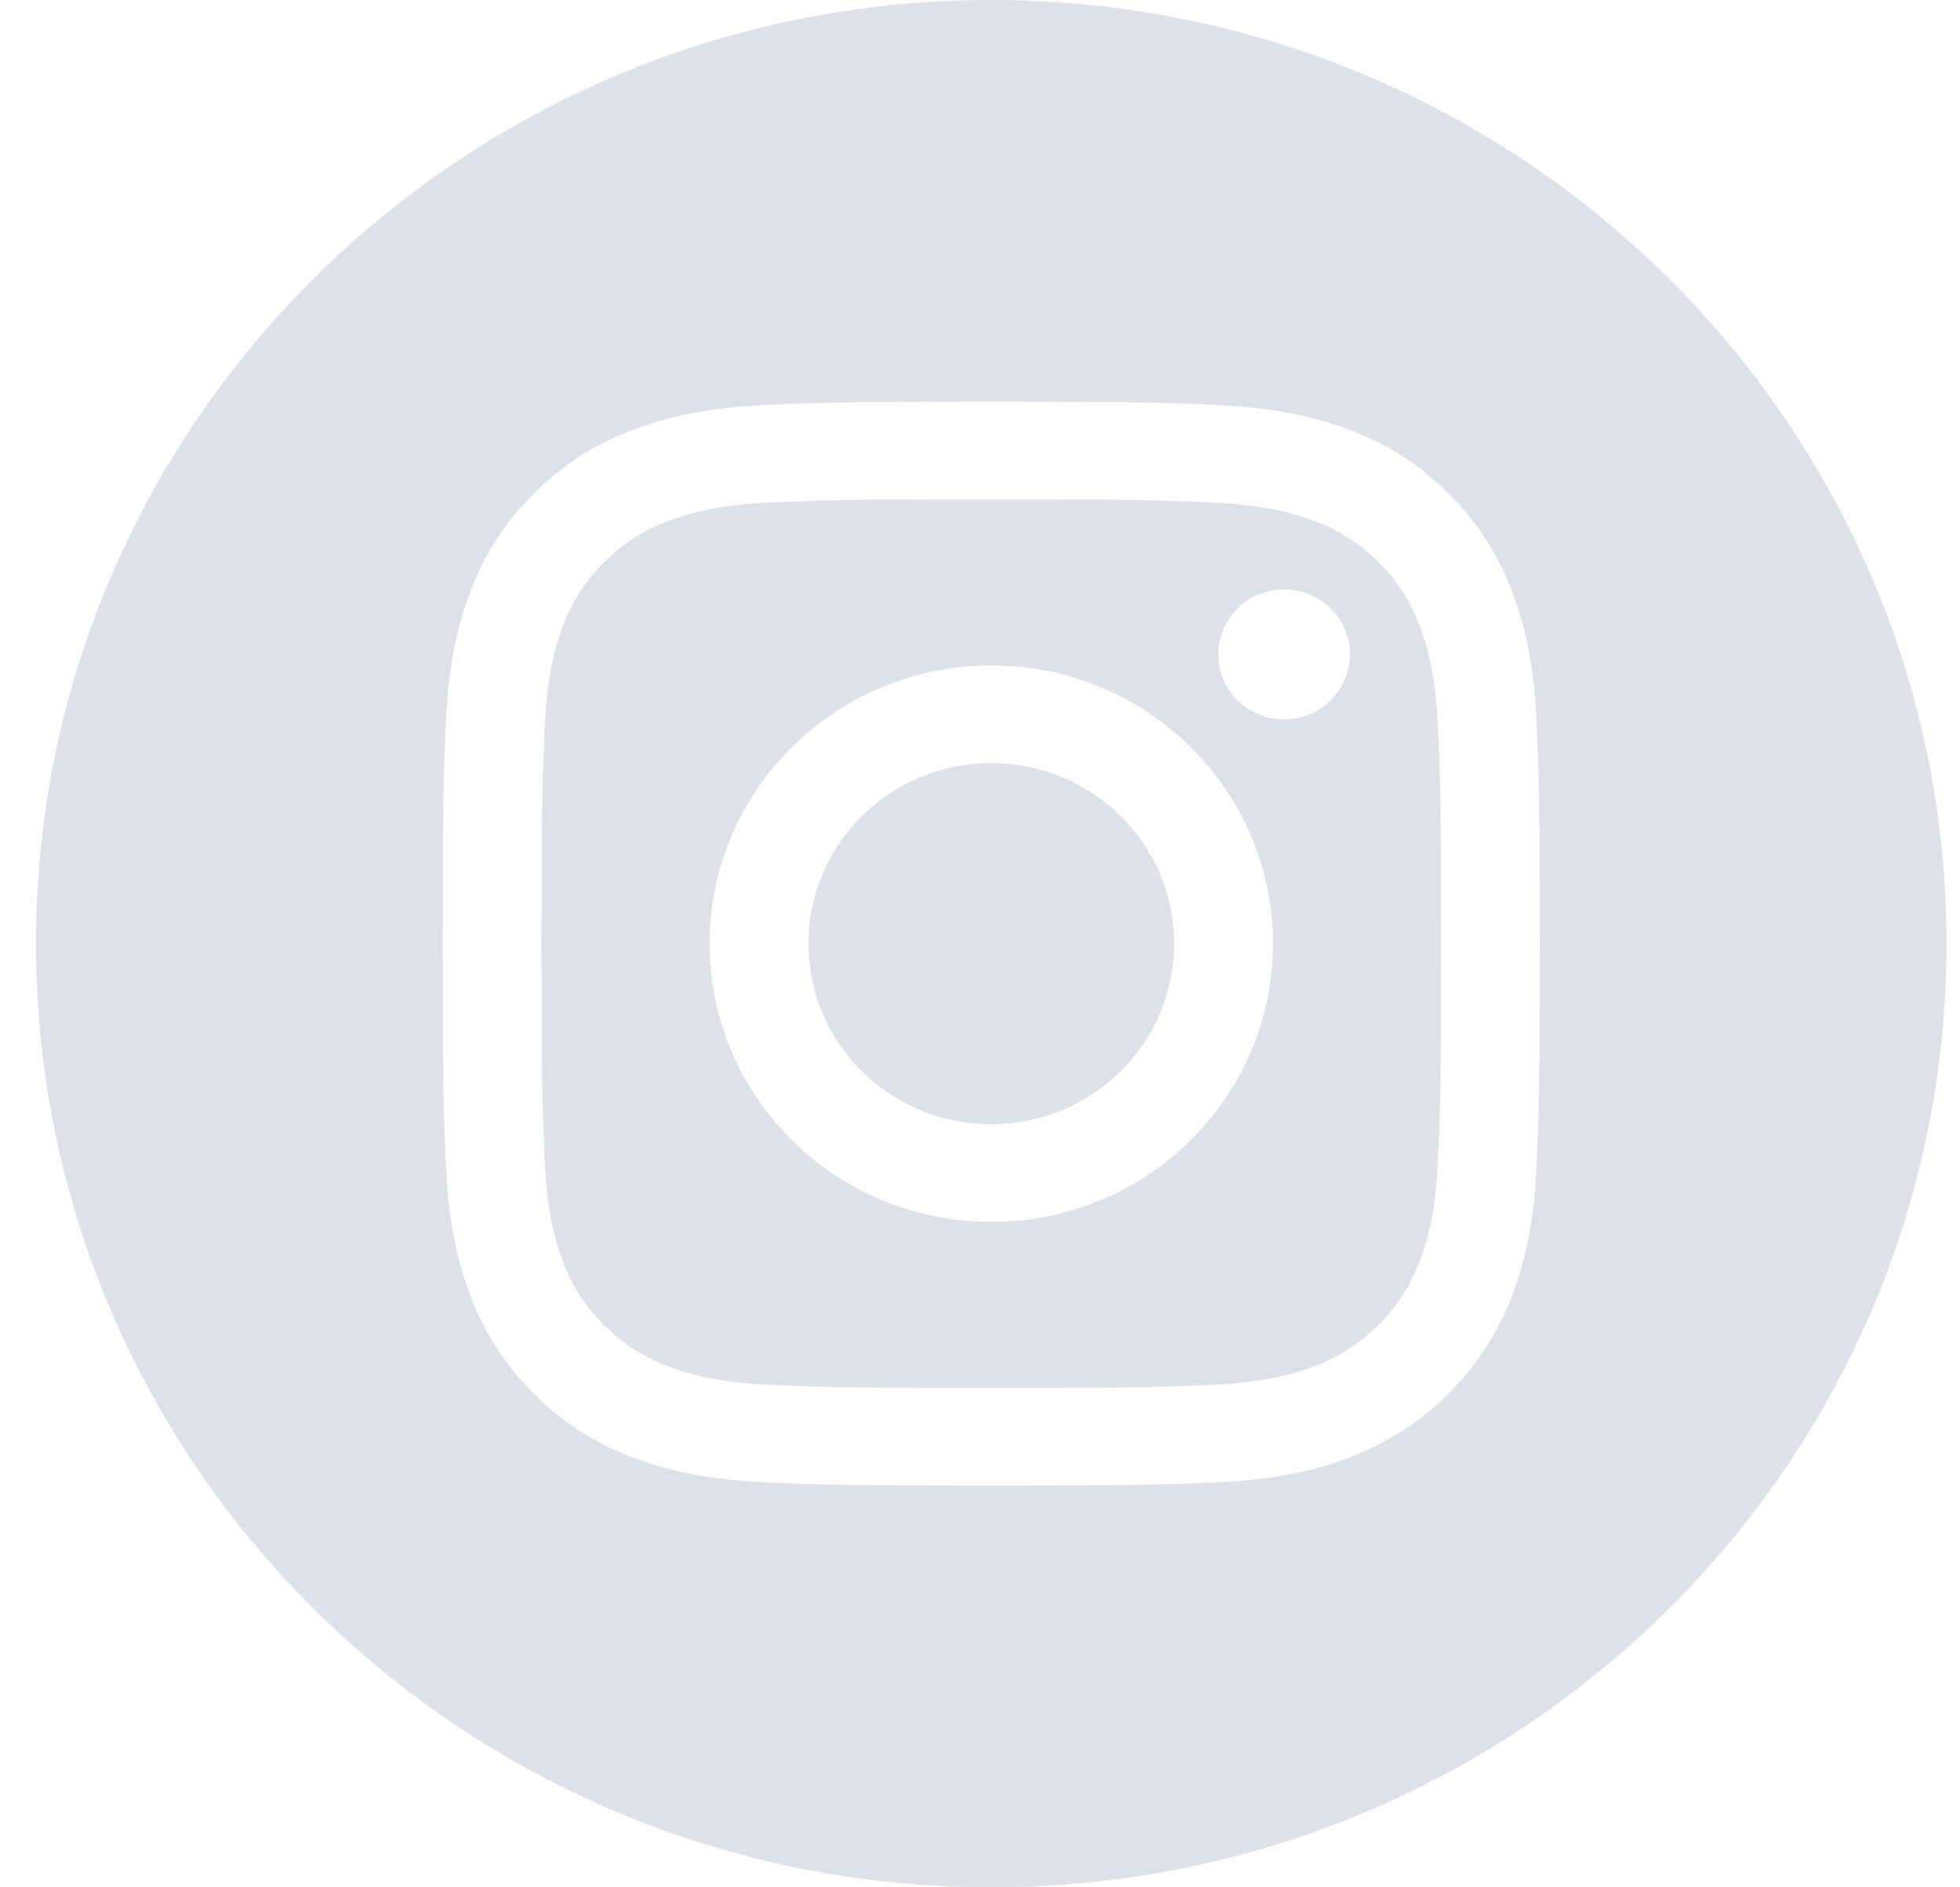 <svg width="27" height="26" viewBox="0 0 27 26" fill="none" xmlns="http://www.w3.org/2000/svg">
<g clip-path="url(#clip0)">
<path d="M16.174 13C16.174 14.374 15.046 15.488 13.655 15.488C12.264 15.488 11.137 14.374 11.137 13C11.137 11.626 12.264 10.512 13.655 10.512C15.046 10.512 16.174 11.626 16.174 13Z" fill="#DEE1EA"/>
<path d="M19.546 8.598C19.425 8.273 19.232 7.98 18.981 7.739C18.737 7.491 18.44 7.301 18.112 7.181C17.846 7.079 17.446 6.957 16.709 6.924C15.912 6.888 15.673 6.88 13.656 6.88C11.638 6.88 11.399 6.888 10.602 6.924C9.866 6.957 9.465 7.079 9.199 7.181C8.871 7.301 8.574 7.491 8.331 7.739C8.08 7.98 7.886 8.273 7.765 8.598C7.662 8.861 7.539 9.256 7.505 9.984C7.469 10.771 7.461 11.007 7.461 13C7.461 14.993 7.469 15.229 7.505 16.017C7.539 16.745 7.662 17.14 7.765 17.403C7.886 17.727 8.079 18.02 8.33 18.261C8.574 18.509 8.871 18.7 9.199 18.82C9.465 18.922 9.866 19.044 10.602 19.077C11.399 19.113 11.638 19.12 13.655 19.12C15.673 19.12 15.912 19.113 16.709 19.077C17.446 19.044 17.846 18.922 18.112 18.82C18.771 18.568 19.292 18.054 19.546 17.403C19.649 17.14 19.773 16.745 19.806 16.017C19.843 15.229 19.85 14.993 19.85 13C19.85 11.007 19.843 10.771 19.806 9.984C19.773 9.256 19.65 8.861 19.546 8.598ZM13.656 16.833C11.513 16.833 9.775 15.117 9.775 13C9.775 10.883 11.513 9.167 13.656 9.167C15.799 9.167 17.536 10.883 17.536 13C17.536 15.117 15.799 16.833 13.656 16.833ZM17.689 9.911C17.188 9.911 16.782 9.51 16.782 9.015C16.782 8.521 17.188 8.12 17.689 8.12C18.19 8.12 18.596 8.521 18.596 9.015C18.596 9.51 18.19 9.911 17.689 9.911Z" fill="#DEE1EA"/>
<path d="M13.655 0C6.389 0 0.496 5.821 0.496 13C0.496 20.179 6.389 26 13.655 26C20.921 26 26.814 20.179 26.814 13C26.814 5.821 20.921 0 13.655 0ZM21.166 16.078C21.129 16.872 21.001 17.415 20.814 17.89C20.422 18.892 19.619 19.685 18.604 20.073C18.124 20.257 17.575 20.384 16.77 20.42C15.965 20.456 15.707 20.465 13.655 20.465C11.603 20.465 11.346 20.456 10.54 20.42C9.736 20.384 9.186 20.257 8.706 20.073C8.201 19.885 7.745 19.592 7.367 19.212C6.983 18.839 6.686 18.388 6.496 17.89C6.309 17.415 6.181 16.872 6.145 16.078C6.108 15.282 6.099 15.027 6.099 13C6.099 10.973 6.108 10.718 6.144 9.922C6.181 9.128 6.309 8.585 6.495 8.11C6.685 7.612 6.983 7.161 7.367 6.788C7.745 6.408 8.201 6.115 8.706 5.927C9.186 5.743 9.735 5.616 10.54 5.58C11.345 5.544 11.603 5.535 13.655 5.535C15.707 5.535 15.964 5.544 16.77 5.58C17.575 5.616 18.124 5.743 18.604 5.927C19.109 6.114 19.565 6.408 19.943 6.788C20.327 7.161 20.625 7.612 20.814 8.11C21.001 8.585 21.129 9.128 21.166 9.922C21.202 10.718 21.211 10.973 21.211 13C21.211 15.027 21.202 15.282 21.166 16.078Z" fill="#DEE1EA"/>
</g>
<defs>
<clipPath id="clip0">
<rect width="26.318" height="26" fill="white" transform="translate(0.496)"/>
</clipPath>
</defs>
</svg>
